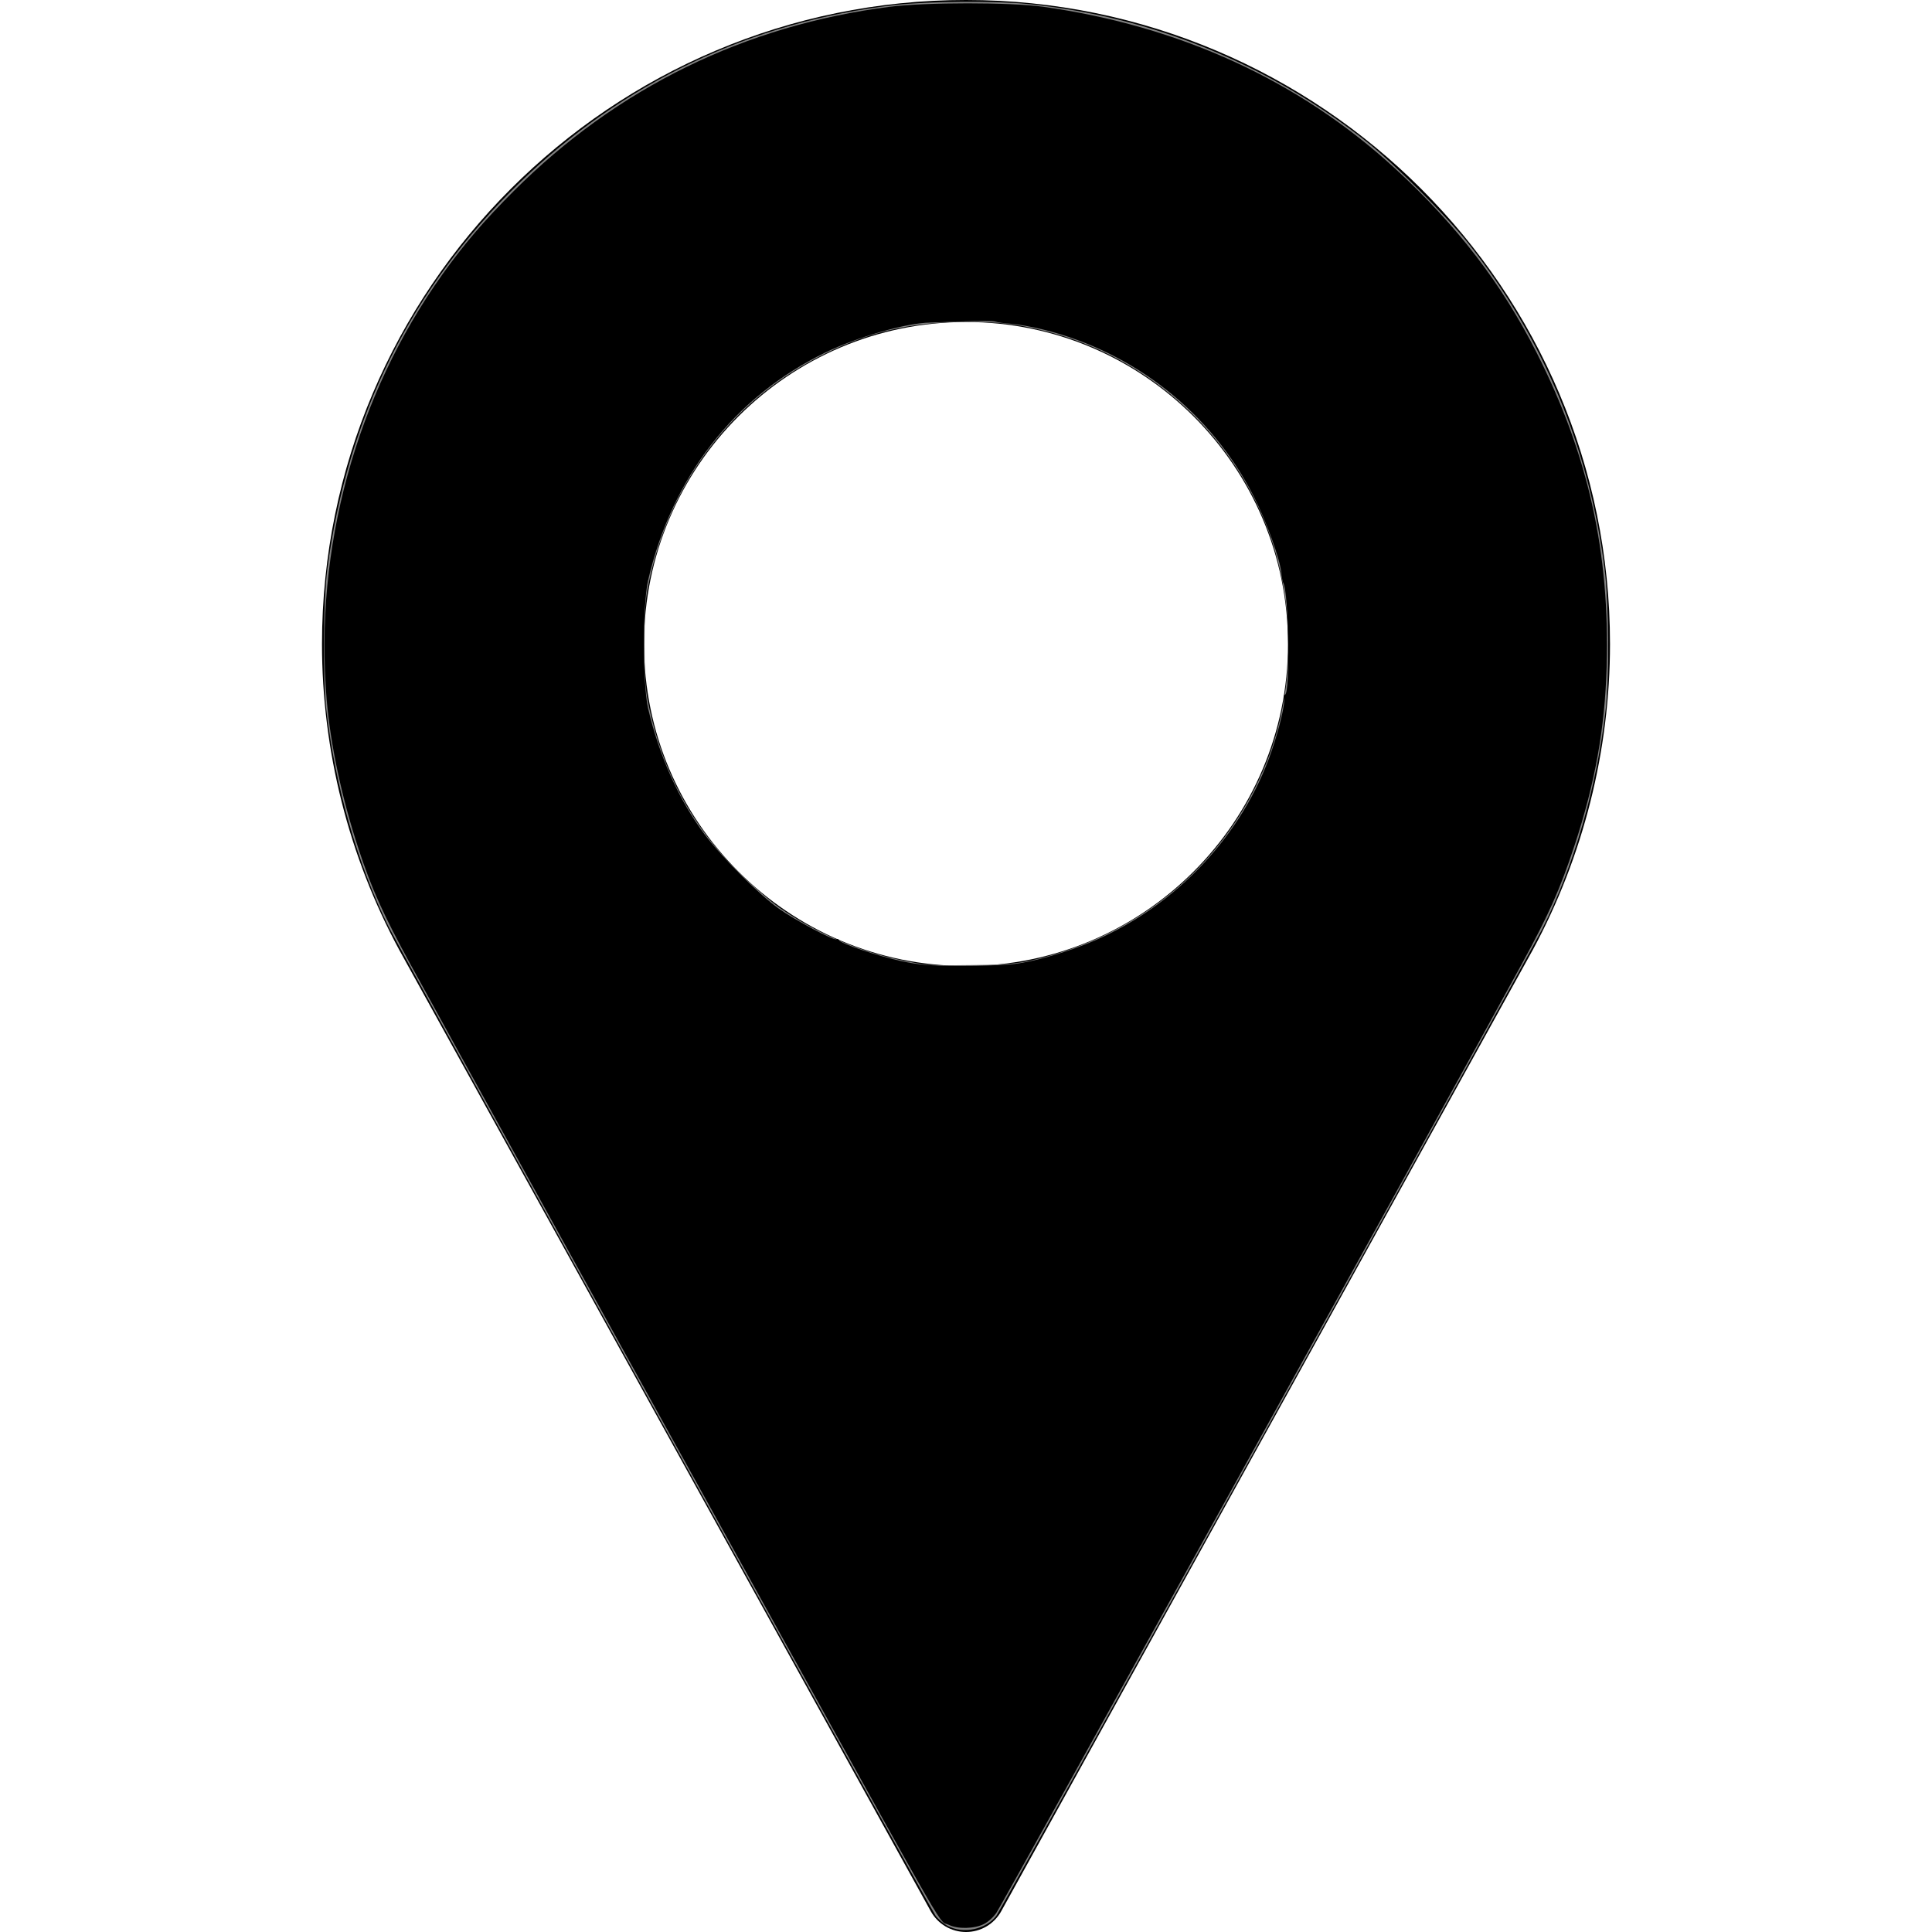 <?xml version="1.0" encoding="UTF-8" standalone="no"?>
<svg
   xmlns:dc="http://purl.org/dc/elements/1.1/"
   xmlns:cc="http://creativecommons.org/ns#"
   xmlns:rdf="http://www.w3.org/1999/02/22-rdf-syntax-ns#"
   xmlns:svg="http://www.w3.org/2000/svg"
   xmlns="http://www.w3.org/2000/svg"
   xmlns:sodipodi="http://sodipodi.sourceforge.net/DTD/sodipodi-0.dtd"
   xmlns:inkscape="http://www.inkscape.org/namespaces/inkscape"
   version="1.1"
   id="Layer_1"
   x="0px"
   y="0px"
   viewBox="0 0 512 512"
   style="enable-background:new 0 0 512 512;"
   xml:space="preserve"
   sodipodi:docname="locationButton.svg"
   inkscape:version="1.0 (4035a4fb49, 2020-05-01)"><defs
   id="defs41" /><sodipodi:namedview
   inkscape:document-rotation="0"
   pagecolor="#ffffff"
   bordercolor="#666666"
   borderopacity="1"
   objecttolerance="10"
   gridtolerance="10"
   guidetolerance="10"
   inkscape:pageopacity="0"
   inkscape:pageshadow="2"
   inkscape:window-width="1920"
   inkscape:window-height="1137"
   id="namedview39"
   showgrid="false"
   inkscape:zoom="1.8945312"
   inkscape:cx="256"
   inkscape:cy="256"
   inkscape:window-x="1912"
   inkscape:window-y="2"
   inkscape:window-maximized="1"
   inkscape:current-layer="Layer_1" />
<g
   id="g6">
	<g
   id="g4">
		<path
   d="M256,0C161.896,0,85.333,76.563,85.333,170.667c0,28.25,7.063,56.26,20.49,81.104L246.667,506.5    c1.875,3.396,5.448,5.5,9.333,5.5s7.458-2.104,9.333-5.5l140.896-254.813c13.375-24.76,20.438-52.771,20.438-81.021    C426.667,76.563,350.104,0,256,0z M256,256c-47.052,0-85.333-38.281-85.333-85.333c0-47.052,38.281-85.333,85.333-85.333    s85.333,38.281,85.333,85.333C341.333,217.719,303.052,256,256,256z"
   id="path2" />
	</g>
</g>
<g
   id="g8">
</g>
<g
   id="g10">
</g>
<g
   id="g12">
</g>
<g
   id="g14">
</g>
<g
   id="g16">
</g>
<g
   id="g18">
</g>
<g
   id="g20">
</g>
<g
   id="g22">
</g>
<g
   id="g24">
</g>
<g
   id="g26">
</g>
<g
   id="g28">
</g>
<g
   id="g30">
</g>
<g
   id="g32">
</g>
<g
   id="g34">
</g>
<g
   id="g36">
</g>
<path
   style="fill:#808080;stroke-width:0.14"
   d="m 251.146,510.395 c -1.073,-0.567 -2.523,-1.803 -3.221,-2.748 C 246.645,505.917 105.987,251.603 103.049,245.707 94.795,229.144 88.863,208.538 86.486,188.173 85.508,179.788 85.658,159.186 86.76,150.759 92.018,110.543 109.087,76.208 137.566,48.561 165.078,21.853 199.234,5.665 237.243,1.32 c 8.607,-0.984 26.296,-1.128 34.856,-0.284 32.994,3.253 64.204,15.935 90.267,36.677 6.961,5.54 21.151,19.742 26.661,26.683 19.828,24.98 32.136,54.358 36.216,86.446 1.122,8.828 1.266,28.756 0.268,37.332 -2.396,20.598 -8.37,41.214 -16.821,58.044 -3.289,6.549 -143.293,259.647 -144.616,261.433 -2.718,3.671 -8.749,4.952 -12.928,2.745 z m 23.328,-256.145 c 28.419,-6.803 50.717,-25.892 61.266,-52.447 7.131,-17.952 7.607,-39.596 1.286,-58.569 C 327.956,116.007 304.71,94.553 276.849,87.697 269.087,85.787 264.771,85.288 256,85.288 c -14.835,0 -26.867,2.907 -39.575,9.561 -23.046,12.067 -38.795,33.082 -44.427,59.278 -1.023,4.758 -1.191,7.11 -1.191,16.627 0,9.524 0.168,11.865 1.193,16.627 3.728,17.318 11.351,31.423 23.532,43.547 3.501,3.484 8.45,7.802 10.998,9.595 9.12,6.419 21.052,11.602 31.87,13.844 7.544,1.564 7.365,1.551 19.447,1.373 9.658,-0.143 11.798,-0.335 16.627,-1.491 z"
   id="path45" /><path
   id="path25"
   d="m 251.421,510.094 c -2.898,-1.429 1.704,6.526 -45.161,-78.061 C 172.503,371.104 118.416,273.187 108.879,255.736 101.507,242.247 98.52,235.614 95.005,224.927 90.566,211.432 87.565,197.341 86.56,185.27 83.237,145.396 94.298,104.864 117.292,72.648 122.968,64.696 128.274,58.5 136.142,50.636 163.522,23.267 197.39,6.68 235.885,1.786 c 9.425,-1.198 31.884,-1.203 40.436,-0.009 36.42,5.086 68.014,19.587 93.352,42.846 16.413,15.066 28.223,30.422 37.535,48.807 13.694,27.035 19.465,52.957 18.566,83.394 -0.483,16.363 -3.09,30.835 -8.511,47.241 -3.87,11.713 -6.772,18.222 -14.12,31.67 -23.25,42.549 -136.407,246.901 -139.047,251.107 -0.68,1.083 -2.176,2.448 -3.326,3.035 -2.537,1.295 -6.957,1.397 -9.351,0.216 z m 17.36,-254.629 c 5.396,-0.618 14.67,-3.323 21.398,-6.241 21.752,-9.434 39.135,-28.019 46.734,-49.965 2.119,-6.118 3.777,-13.137 3.361,-14.223 -0.159,-0.414 -0.031,-0.838 0.283,-0.942 1.392,-0.464 0.968,-27.277 -0.468,-29.6 -0.177,-0.287 -0.405,-1.441 -0.507,-2.564 -0.334,-3.704 -3.945,-13.739 -7.368,-20.472 -11.192,-22.015 -31.637,-38.195 -55.764,-44.128 -2.974,-0.731 -6.832,-1.423 -8.574,-1.536 -1.742,-0.114 -3.576,-0.365 -4.076,-0.56 -0.5,-0.194 -4.301,-0.221 -8.445,-0.059 -4.145,0.162 -8.125,0.302 -8.844,0.311 -6.28,0.079 -19.287,3.793 -27.802,7.94 -24.165,11.766 -40.592,32.902 -46.975,60.439 -1.427,6.156 -1.427,27.625 0,33.781 2.945,12.704 8.243,24.519 15.03,33.518 4.637,6.148 14.374,15.883 19.635,19.632 4.26,3.036 14.569,8.526 15.235,8.115 0.272,-0.168 0.575,-0.067 0.673,0.225 0.288,0.865 10.28,4.223 16.54,5.559 4.857,1.036 7.403,1.243 15.571,1.268 5.371,0.016 11.835,-0.208 14.364,-0.498 z"
   style="fill:#000000;stroke-width:0.14" /></svg>
